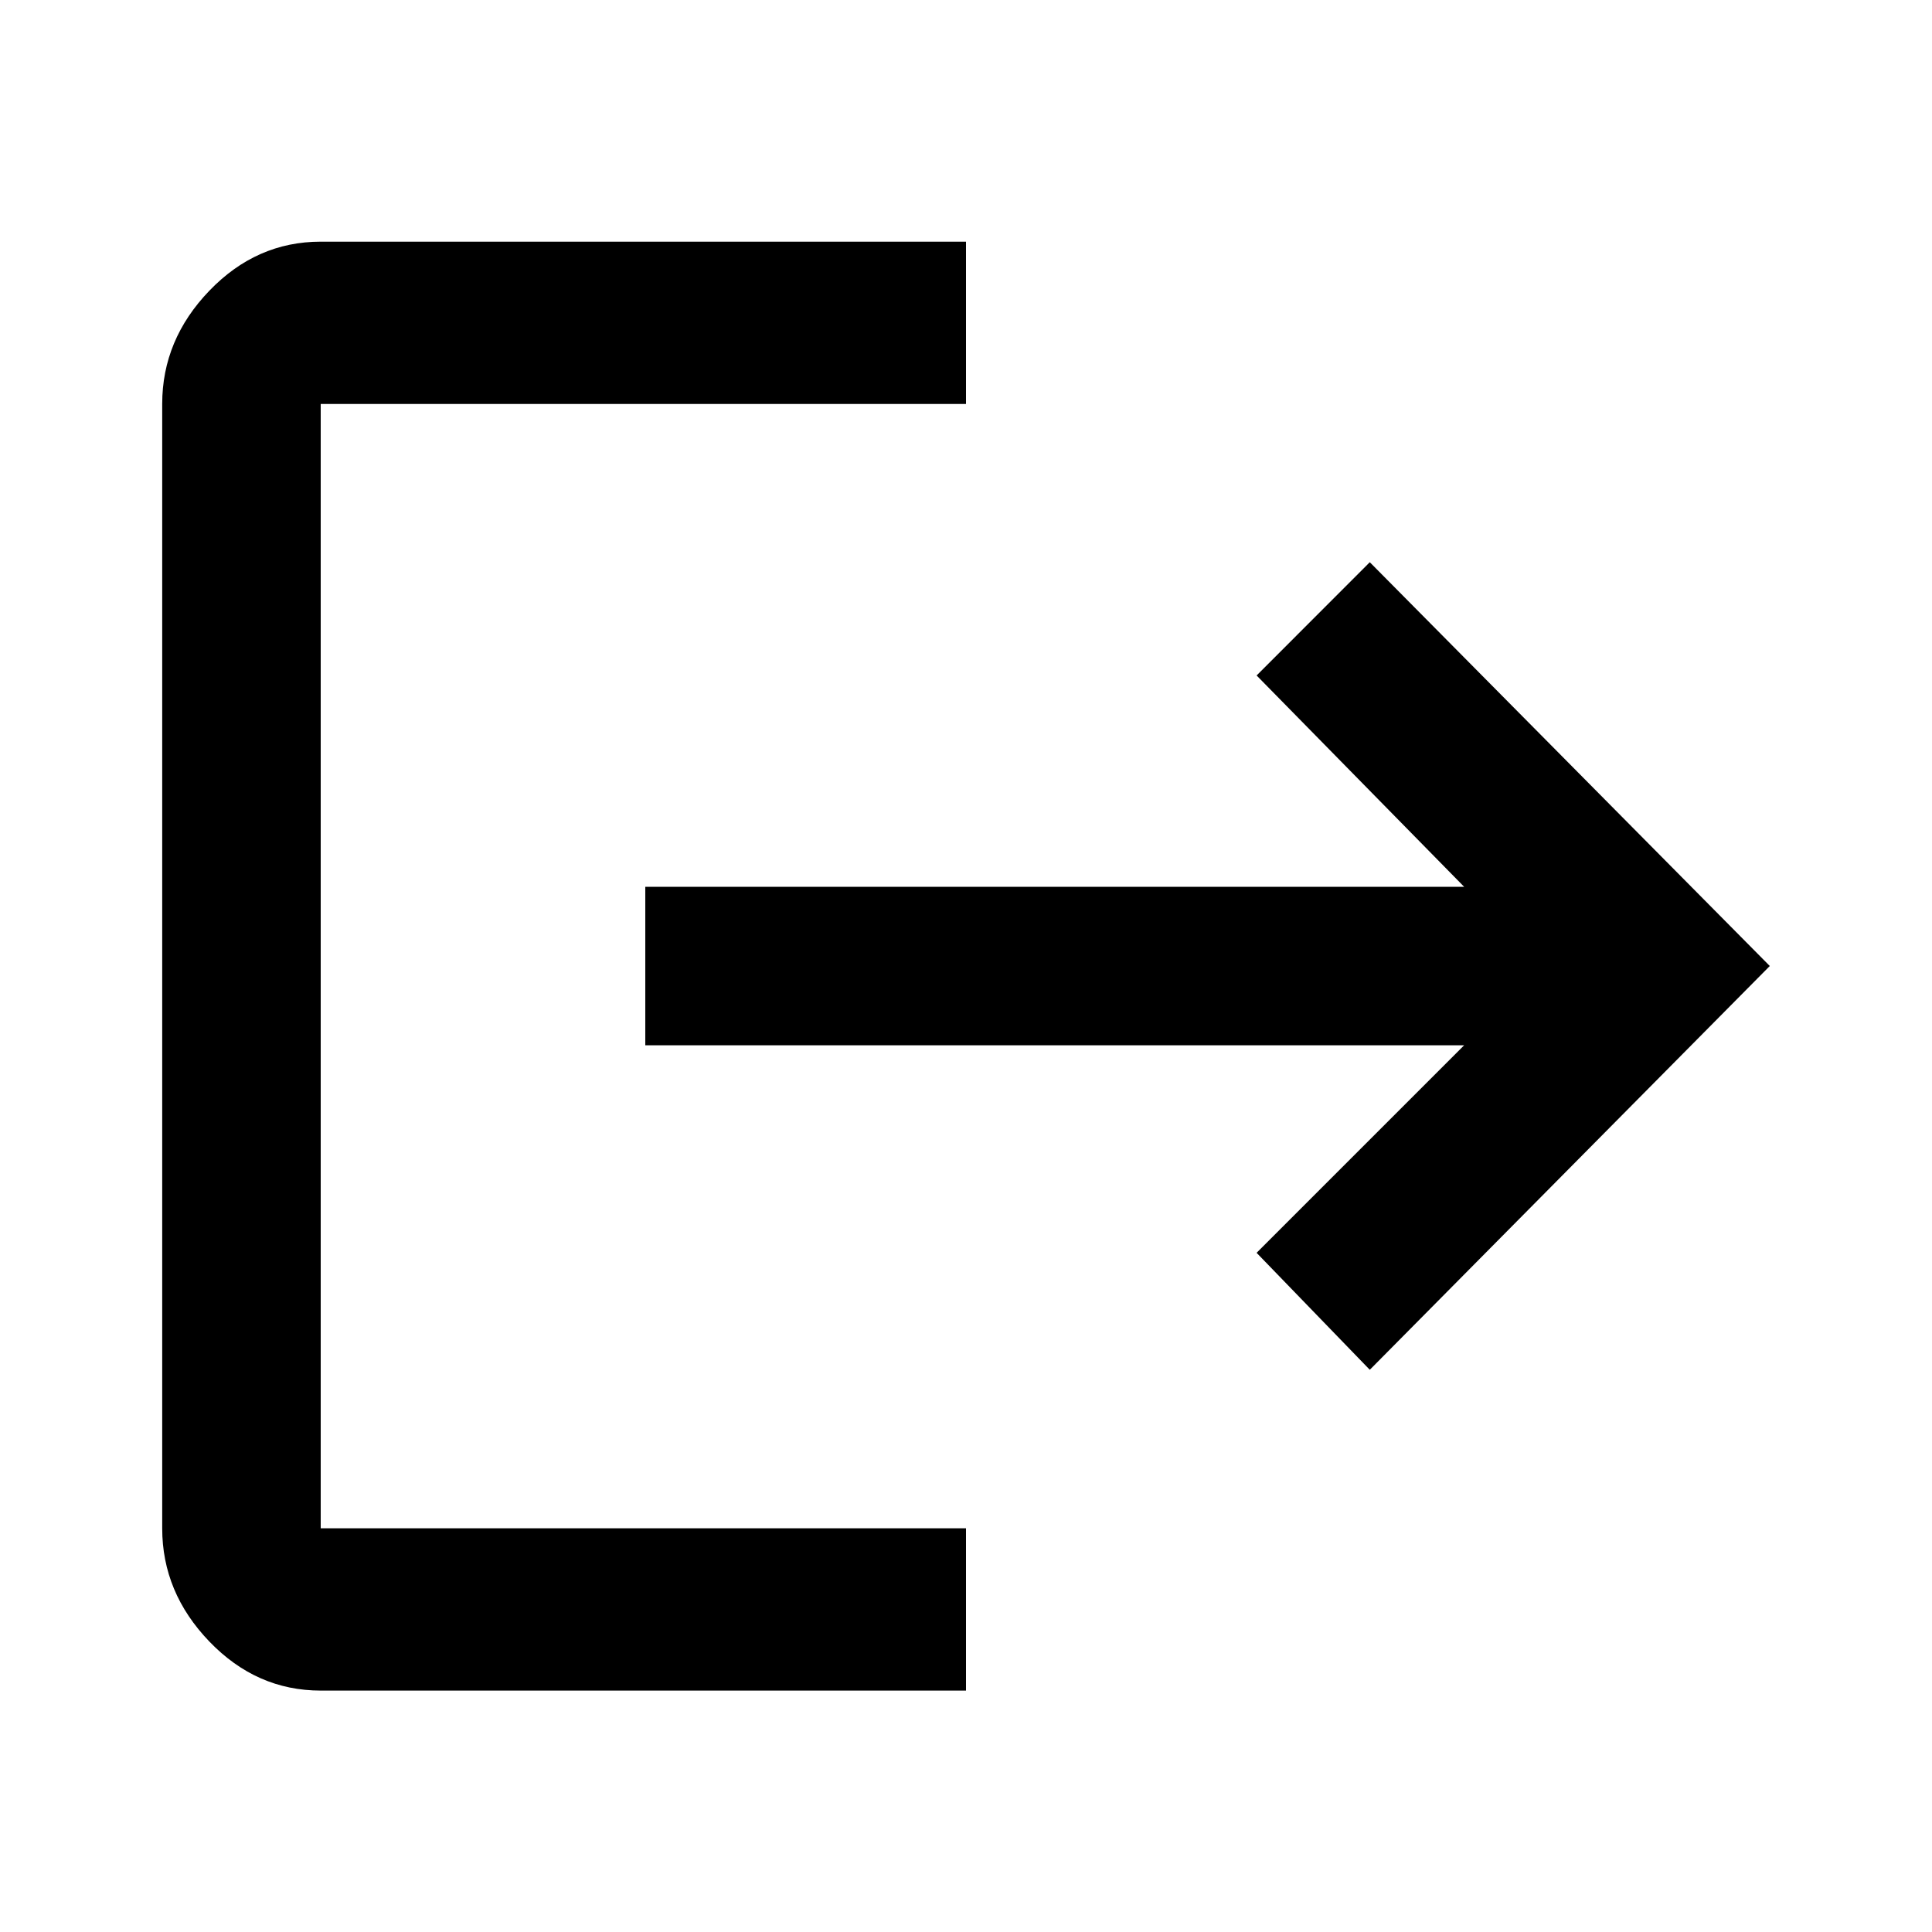 <svg xmlns="http://www.w3.org/2000/svg" width="24" height="24"><path d="M3.984 5.016v13.969H12v2.016H3.984q-.797 0-1.383-.609t-.586-1.406V5.017q0-.797.586-1.406t1.383-.609H12v2.016H3.984zm13.032 1.968L21.985 12l-4.969 5.016-1.406-1.453 2.578-2.578H8.016v-1.969h10.172L15.61 8.391z"/></svg>
